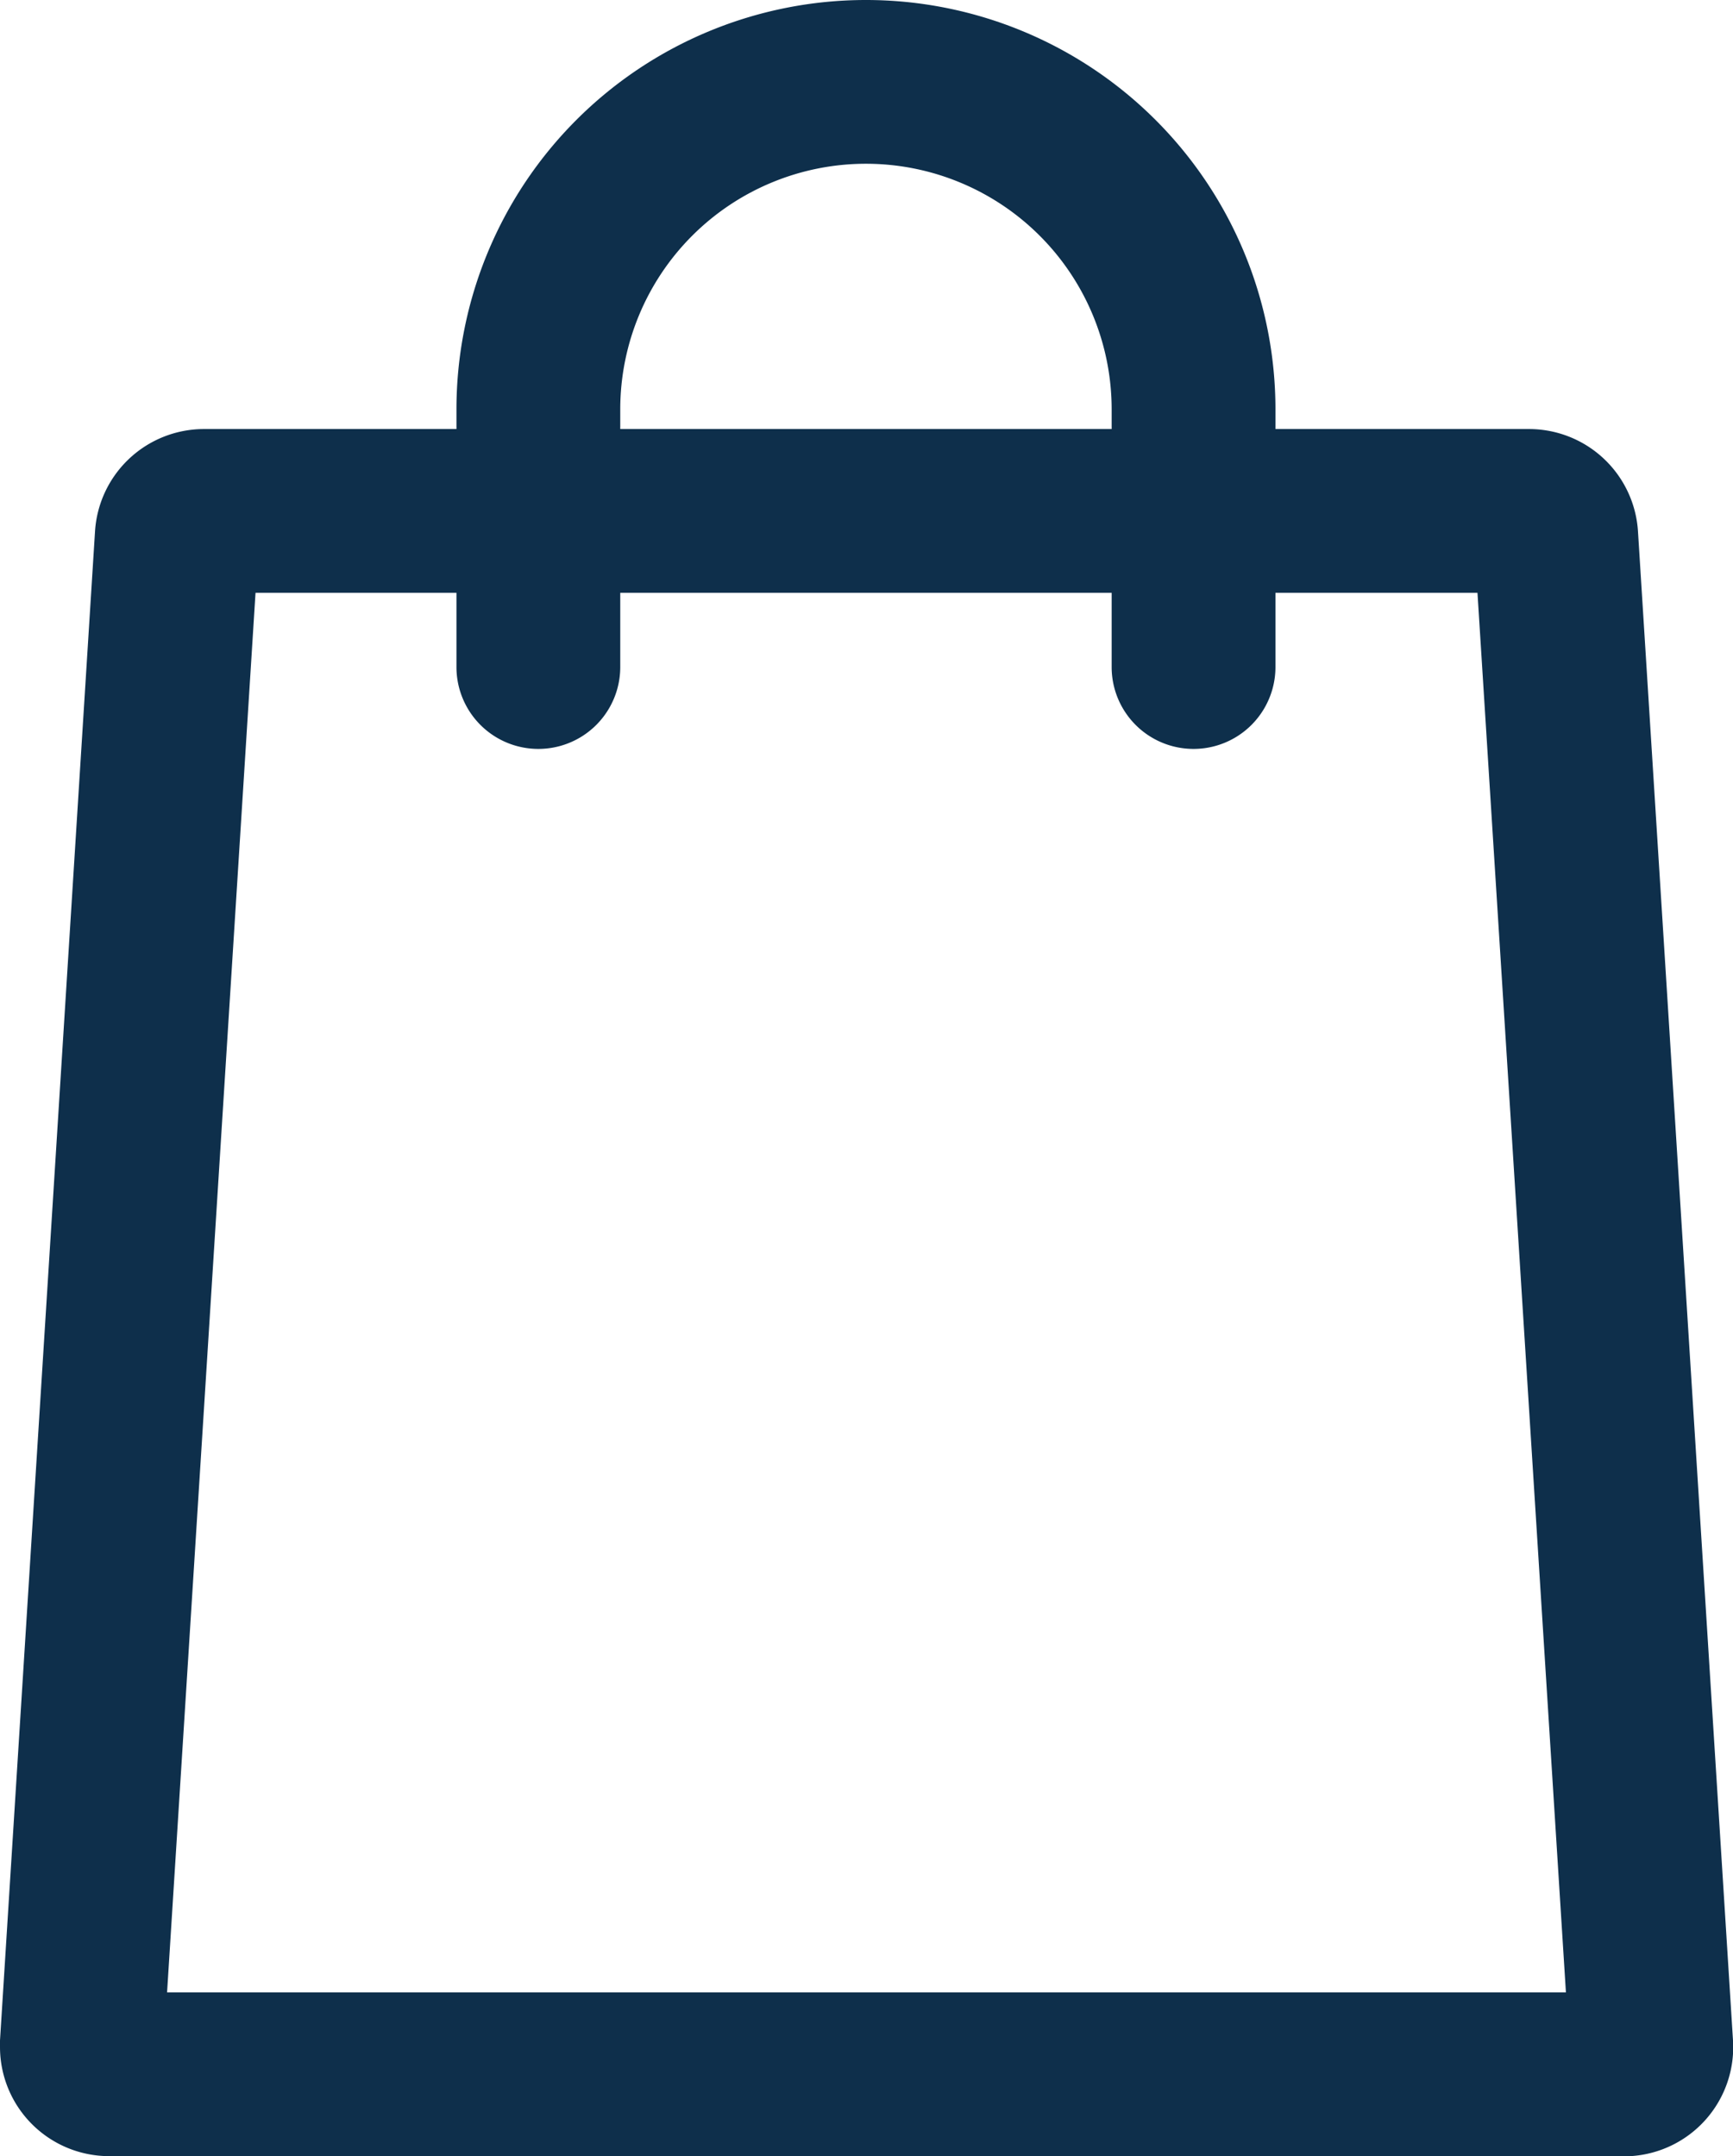 <svg xmlns="http://www.w3.org/2000/svg" viewBox="0 0 15.87 19.75">
    <defs>
        <style>.cls-1,.cls-2{fill:#0e2f4b;}.cls-1{fill-rule:evenodd;}</style>
    </defs>
    <title>Asset 1</title>
    <g id="Layer_2" data-name="Layer 2">
        <g id="Layer_1-2" data-name="Layer 1">
            <path class="cls-1" d="M1.53,18.25,2.34,5.43H13.53l.81,12.82Zm14.34.44L15,4.87a1,1,0,0,0-1-.94H1.87a1,1,0,0,0-1,.94L0,18.69v.06a1,1,0,0,0,1,1H14.93A1,1,0,0,0,15.87,18.69Z"/>
            <path class="cls-2" d="M11.68,6.11a.75.75,0,0,1-1.5,0V3.75a2.25,2.25,0,0,0-4.5,0V6.11a.75.75,0,0,1-1.5,0V3.75a3.75,3.75,0,0,1,7.5,0Z"/>
        </g>
    </g>
</svg>